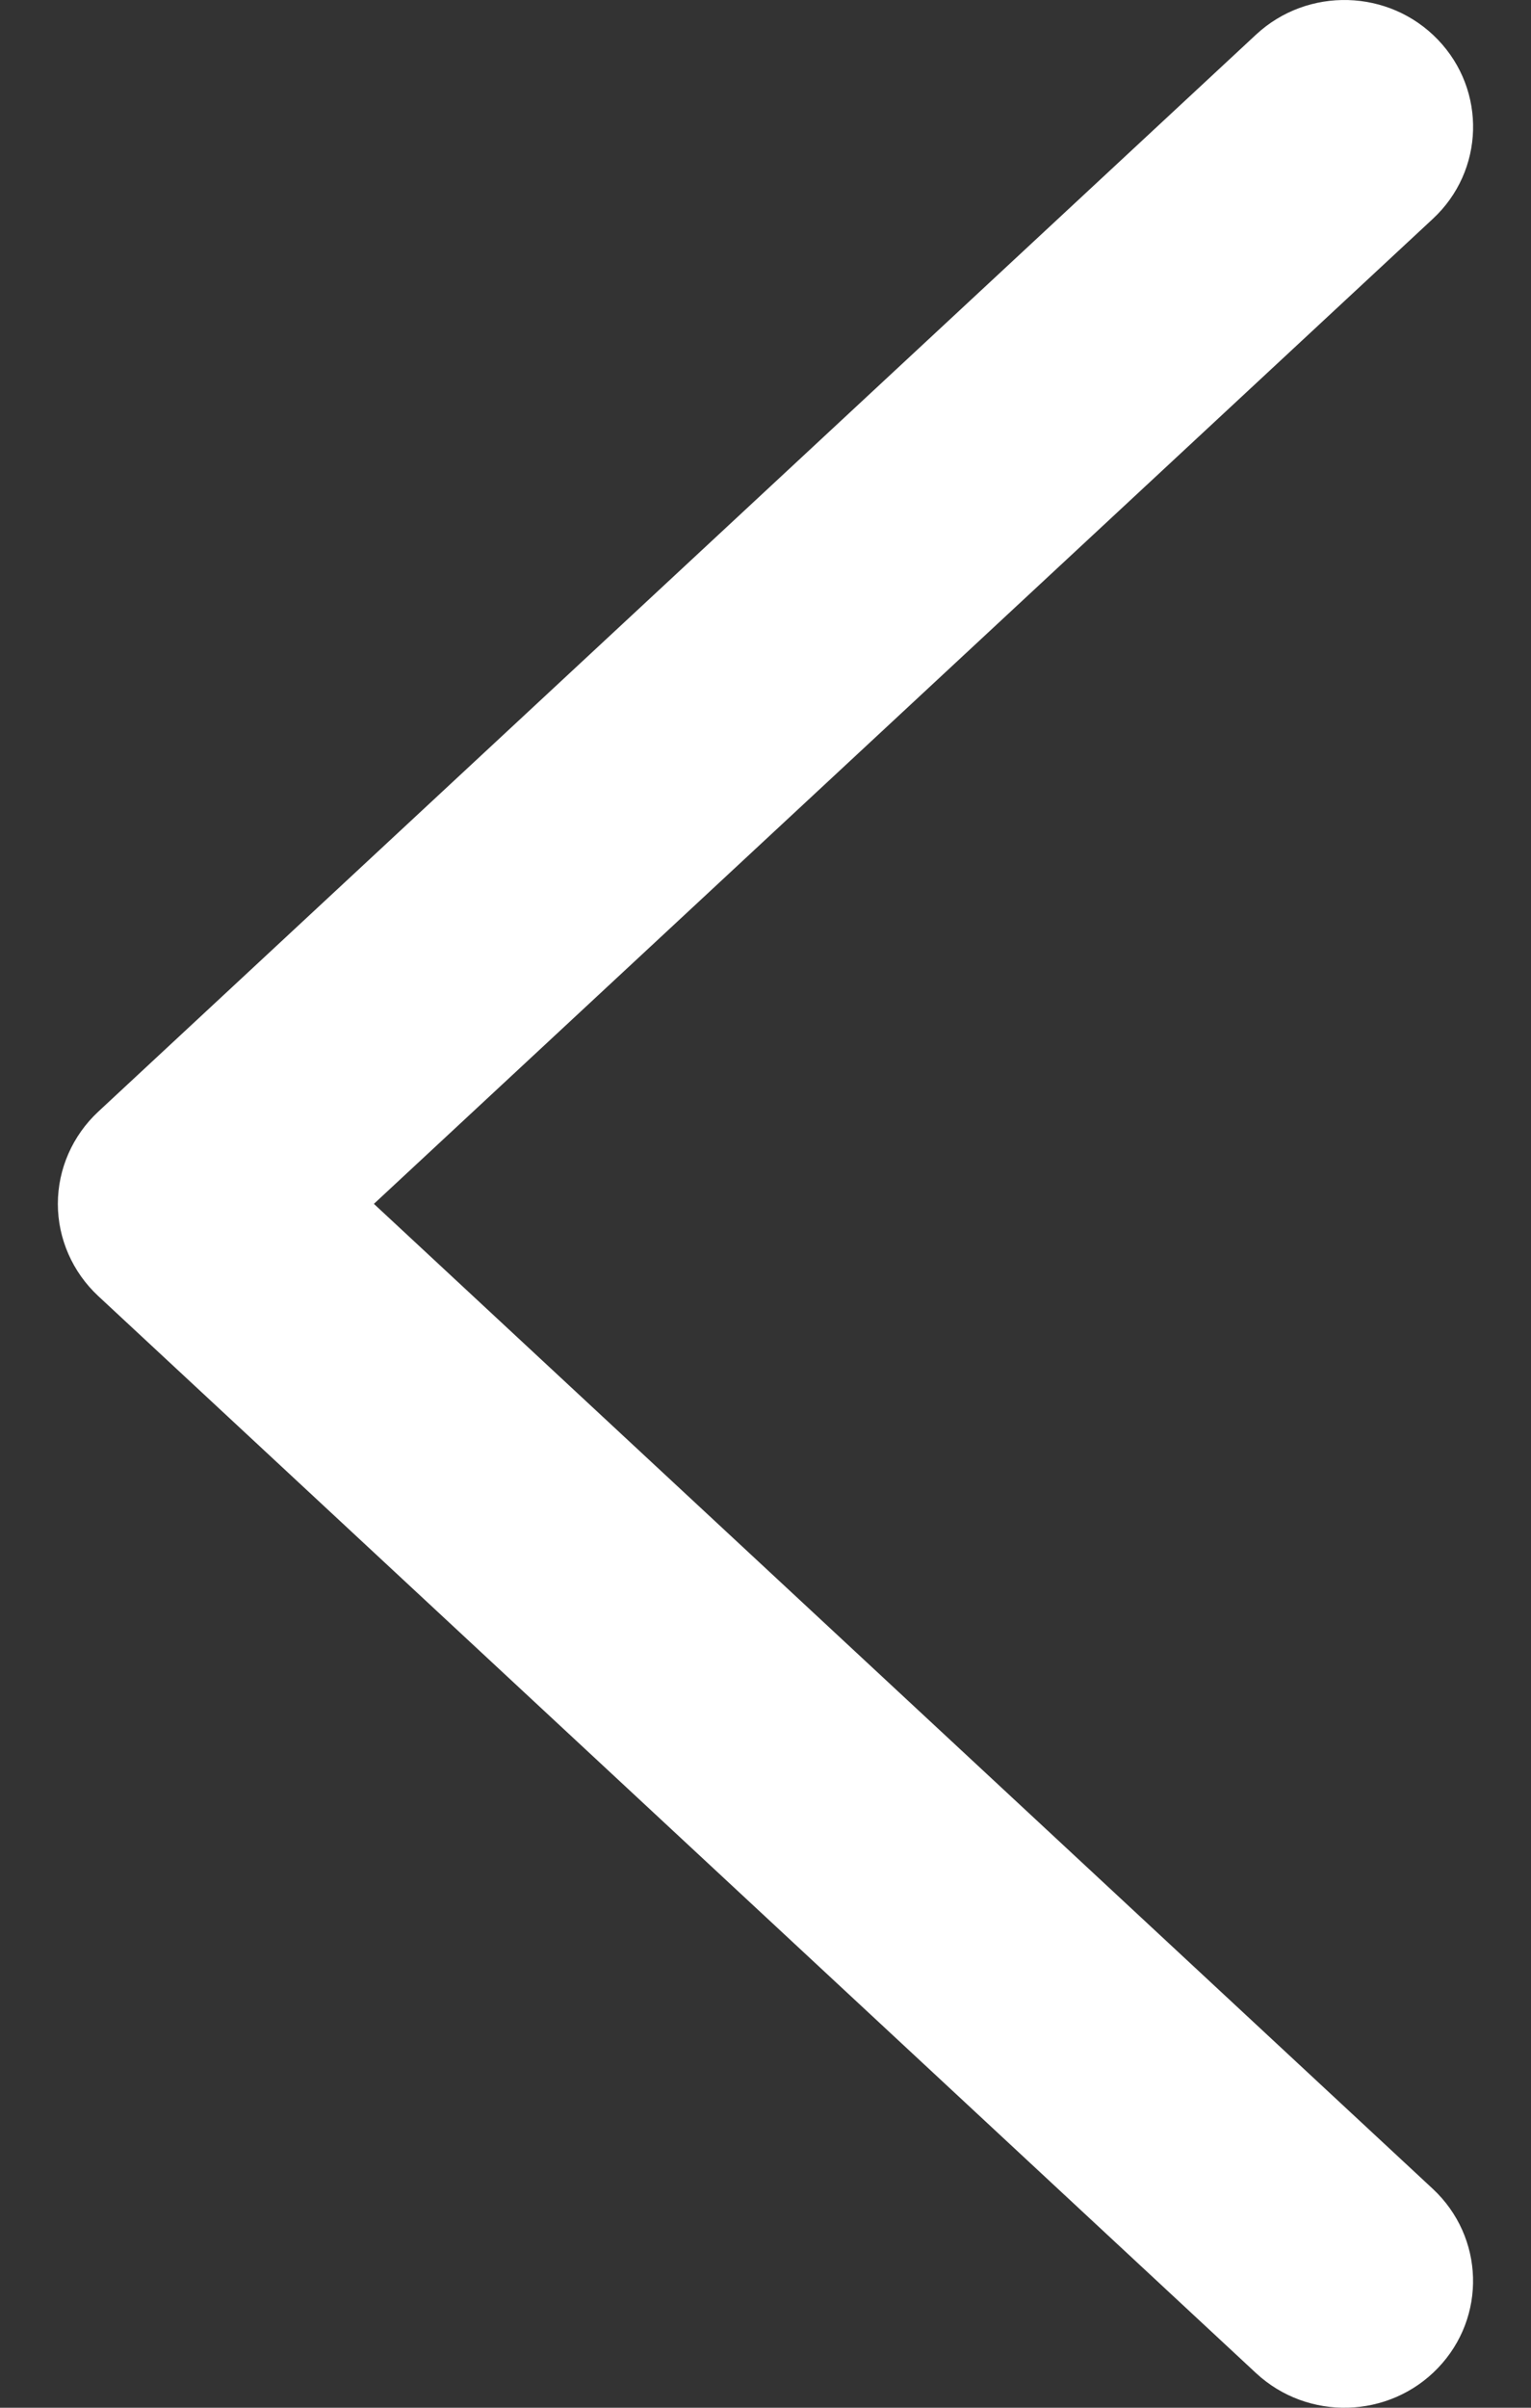 <?xml version="1.0" encoding="UTF-8" standalone="no"?>
<svg width="14px" height="22px" viewBox="0 0 14 22" version="1.1" xmlns="http://www.w3.org/2000/svg" xmlns:xlink="http://www.w3.org/1999/xlink" xmlns:sketch="http://www.bohemiancoding.com/sketch/ns">
    <rect x="0" y="0" width="14" height="22" fill="#333333" stroke="none"/>
    <!-- Generator: bin/sketchtool 1.4 (305) - http://www.bohemiancoding.com/sketch -->
    <title>Fill 1 Copy 4</title>
    <desc>Created with bin/sketchtool.</desc>
    <defs></defs>
    <g id="Final-All" stroke="none" stroke-width="1" fill="none" fill-rule="evenodd" sketch:type="MSPage">
        <g id="About-Page" sketch:type="MSArtboardGroup" transform="translate(-18, -1989)" fill="#FFFFFF">
            <g id="Card-Overlay-+-Fill-1-Copy-4" sketch:type="MSLayerGroup" transform="translate(0, 1701)">
                <path d="M34,292.898 L25,302.581 L16,292.898 C15.561,292.425 14.828,292.405 14.363,292.851 C13.898,293.297 13.877,294.041 14.316,294.514 L24.158,305.102 C24.377,305.337 24.682,305.471 25,305.471 C25.318,305.471 25.623,305.337 25.842,305.102 L35.684,294.514 C36.123,294.041 36.102,293.297 35.637,292.851 C35.172,292.405 34.44,292.426 34,292.898" id="Fill-1-Copy-4" sketch:type="MSShapeGroup" transform="translate(25, 299) rotate(-270) translate(-25, -299) "></path>
            </g>
        </g>
    </g>
</svg>